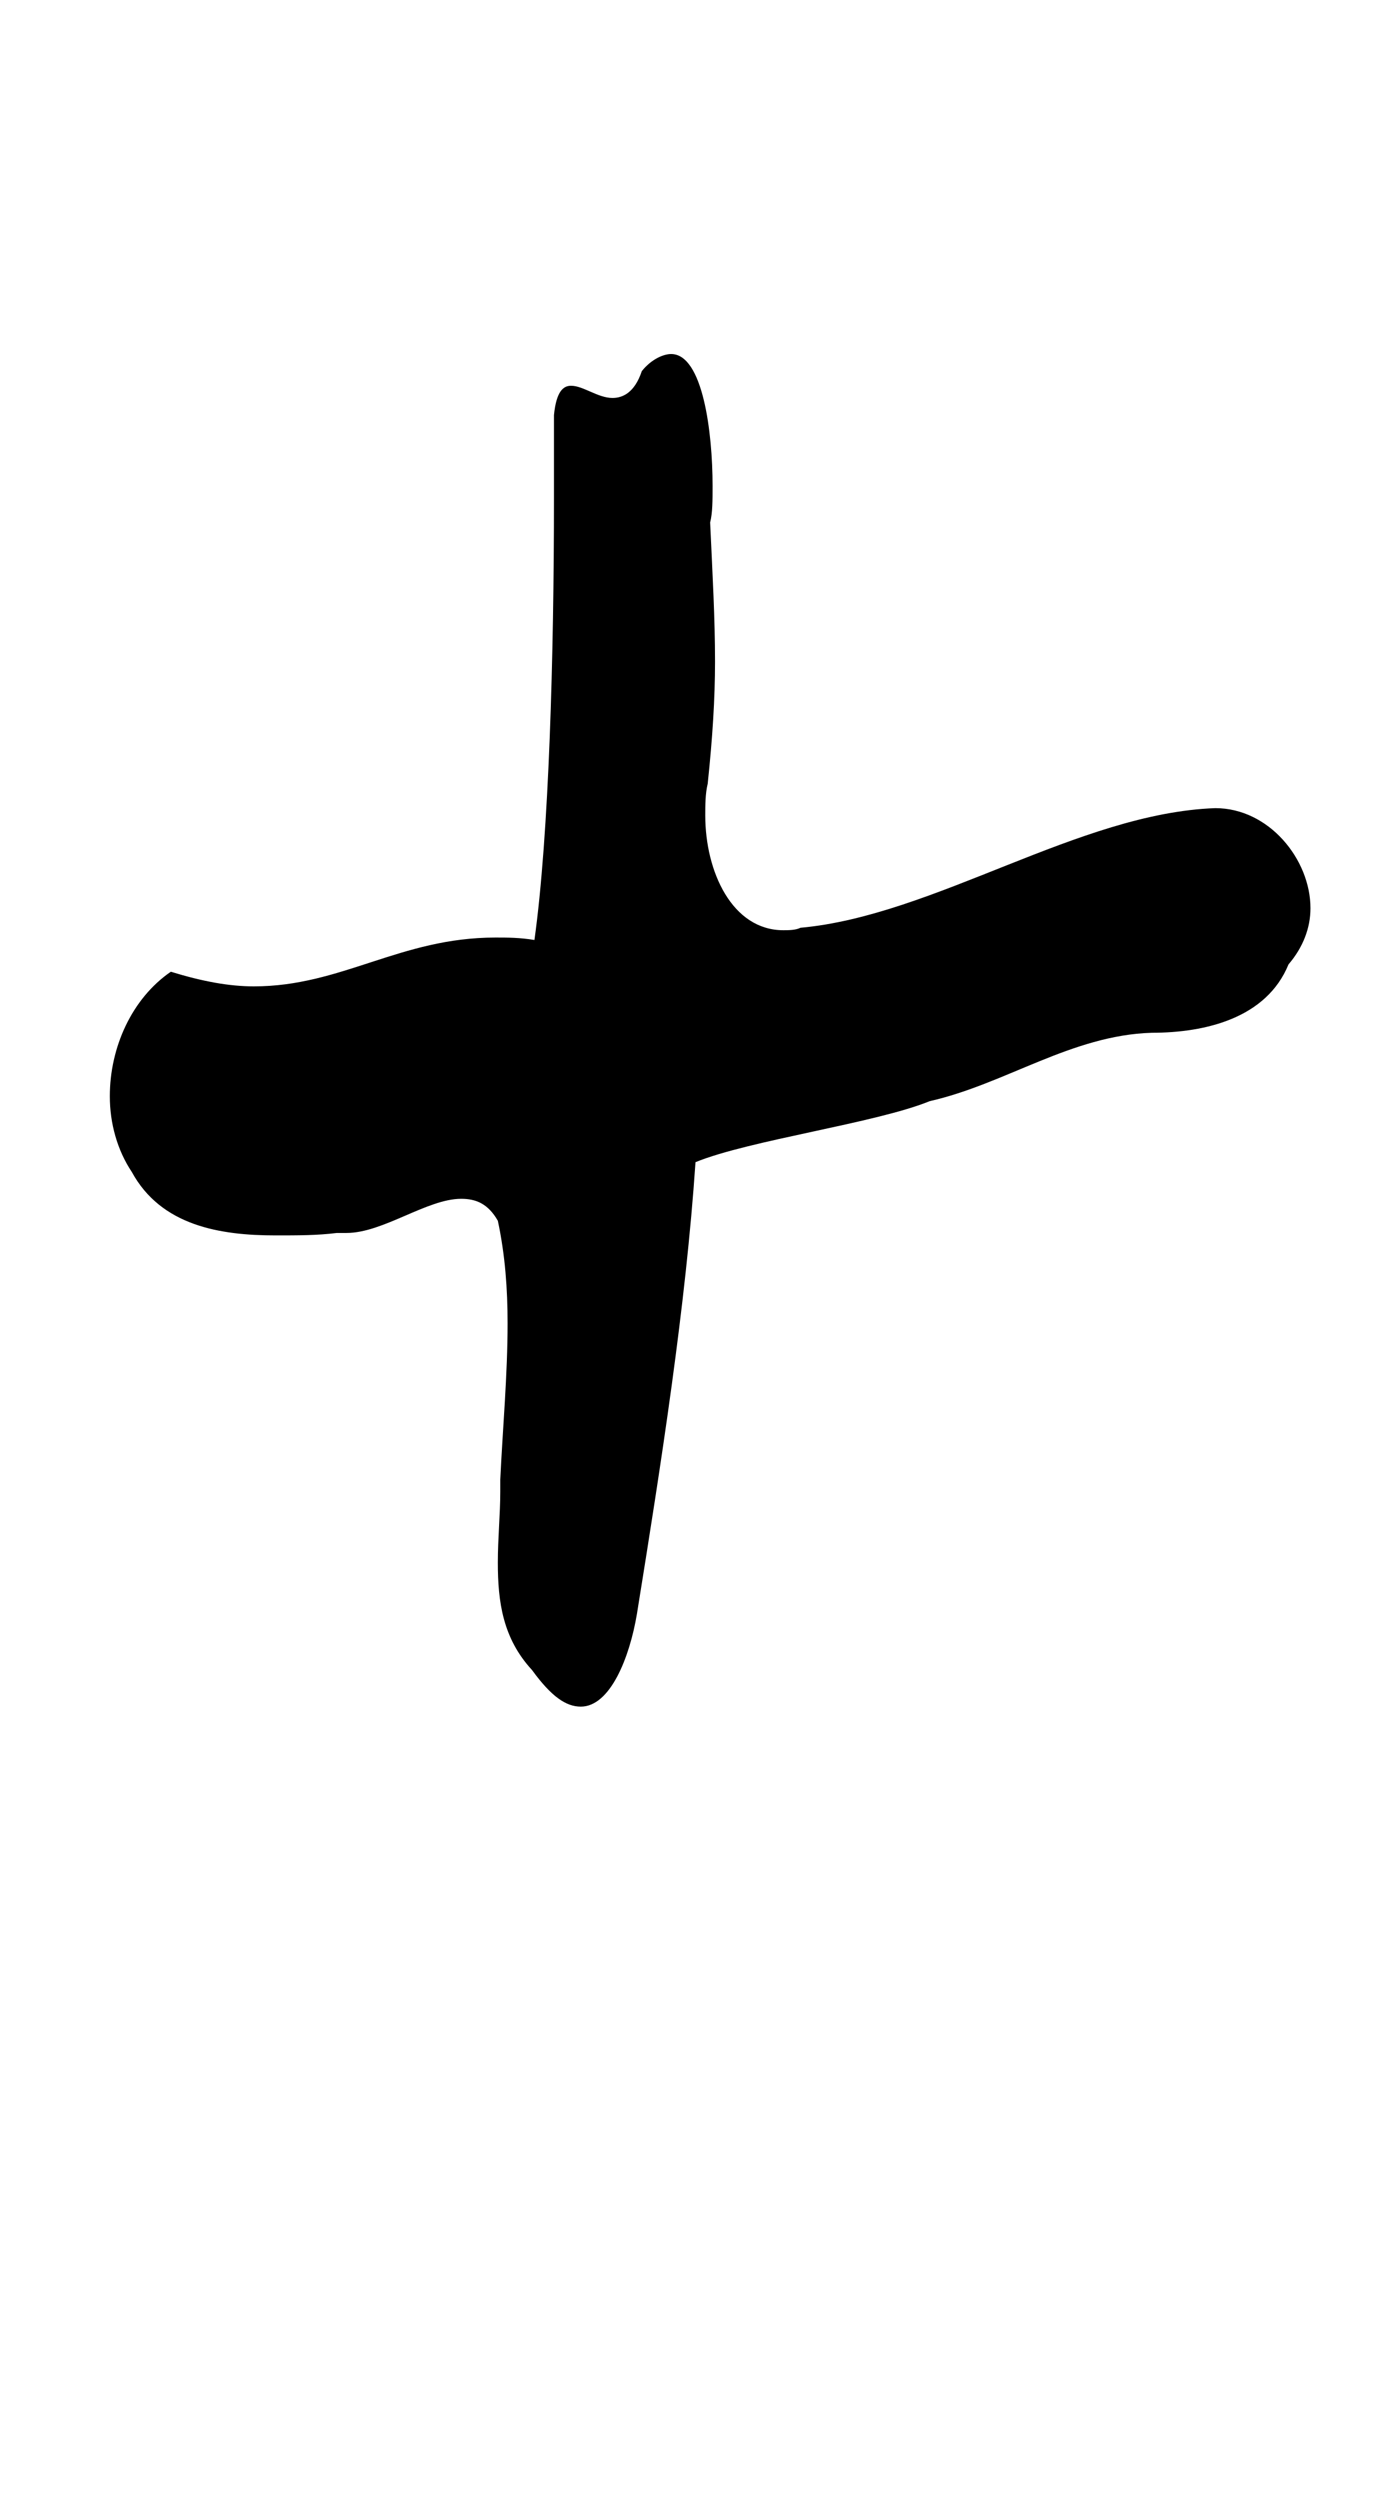 <?xml version="1.0" standalone="no"?>
<!DOCTYPE svg PUBLIC "-//W3C//DTD SVG 1.1//EN" "http://www.w3.org/Graphics/SVG/1.1/DTD/svg11.dtd" >
<svg xmlns="http://www.w3.org/2000/svg" xmlns:xlink="http://www.w3.org/1999/xlink" version="1.1" viewBox="-10 0 570 1024">
   <path fill="currentColor"
d="M208 684c-12 -13 -14 -28 -14 -44c0 -10 1 -20 1 -29v-5c1 -21 3 -43 3 -64c0 -14 -1 -28 -4 -42c-4 -7 -9 -9 -15 -9c-14 0 -32 14 -47 14h-4c-8 1 -16 1 -25 1c-23 0 -47 -4 -59 -26c-6 -9 -9 -20 -9 -31c0 -20 9 -40 25 -51c13 4 24 6 34 6c36 0 60 -20 99 -20
c5 0 10 0 16 1c6 -43 8 -117 8 -181v-34c1 -10 4 -12 7 -12c5 0 11 5 17 5c4 0 9 -2 12 -11c4 -5 9 -7 12 -7c13 0 17 32 17 54c0 6 0 11 -1 15c1 22 2 39 2 57c0 15 -1 31 -3 50c-1 4 -1 9 -1 13c0 23 11 47 32 47c2 0 5 0 7 -1c55 -5 114 -47 170 -49c22 0 39 21 39 41
c0 8 -3 16 -9 23c-9 22 -34 28 -56 28c-33 1 -60 21 -91 28c-22 9 -74 16 -96 25c-4 59 -14 123 -24 185c-3 18 -11 38 -23 38c-6 0 -12 -4 -20 -15z" />
</svg>
